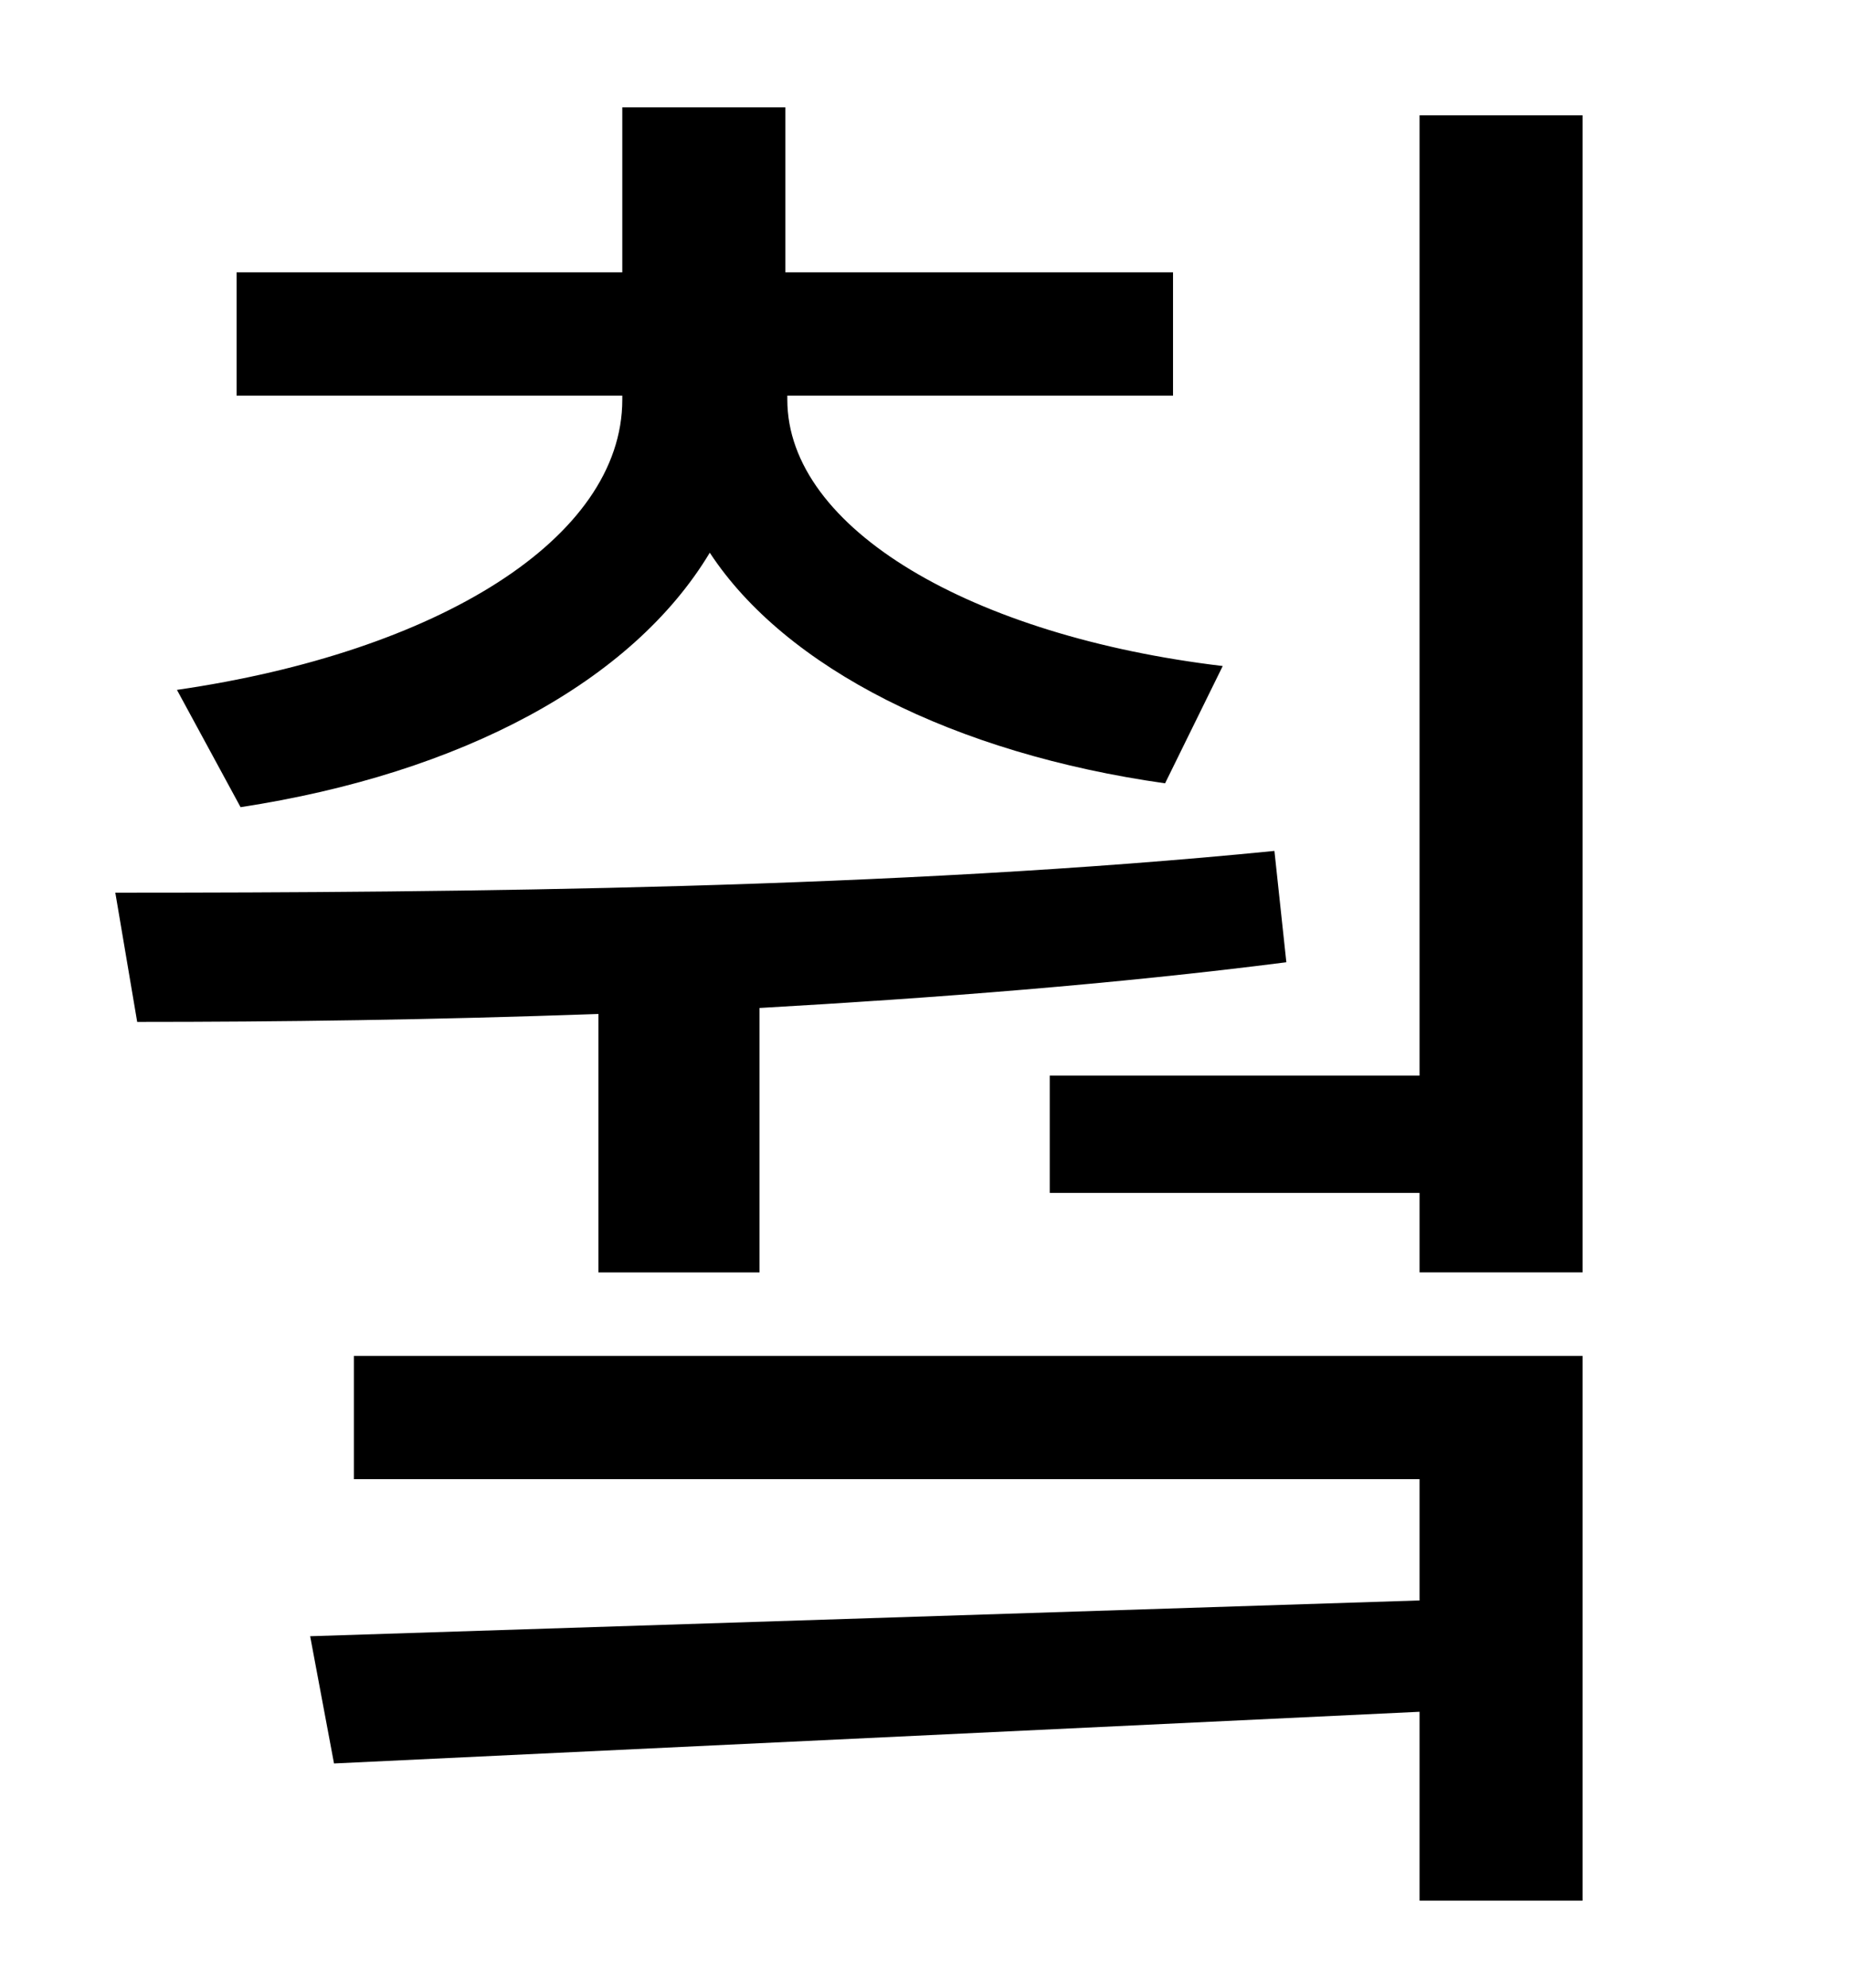 <?xml version="1.0" standalone="no"?>
<!DOCTYPE svg PUBLIC "-//W3C//DTD SVG 1.1//EN" "http://www.w3.org/Graphics/SVG/1.1/DTD/svg11.dtd" >
<svg xmlns="http://www.w3.org/2000/svg" xmlns:xlink="http://www.w3.org/1999/xlink" version="1.1" viewBox="-10 0 930 1000">
   <path fill="currentColor"
d="M111 406l-32 -59c131 -19 224 -76 224 -146v-2h-194v-62h194v-83h82v83h195v62h-194v2c0 65 93 119 219 134l-29 59c-106 -15 -191 -58 -229 -116c-39 65 -125 111 -236 128zM291 640v-130c-83 3 -161 4 -232 4l-11 -65c174 0 392 -2 583 -21l6 56
c-86 11 -177 18 -265 23v133h-81zM168 744v-62h618v274h-82v-95l-546 26l-12 -64l558 -18v-61h-536zM704 58h82v582h-82v-40h-186v-59h186v-483z" />
</svg>
